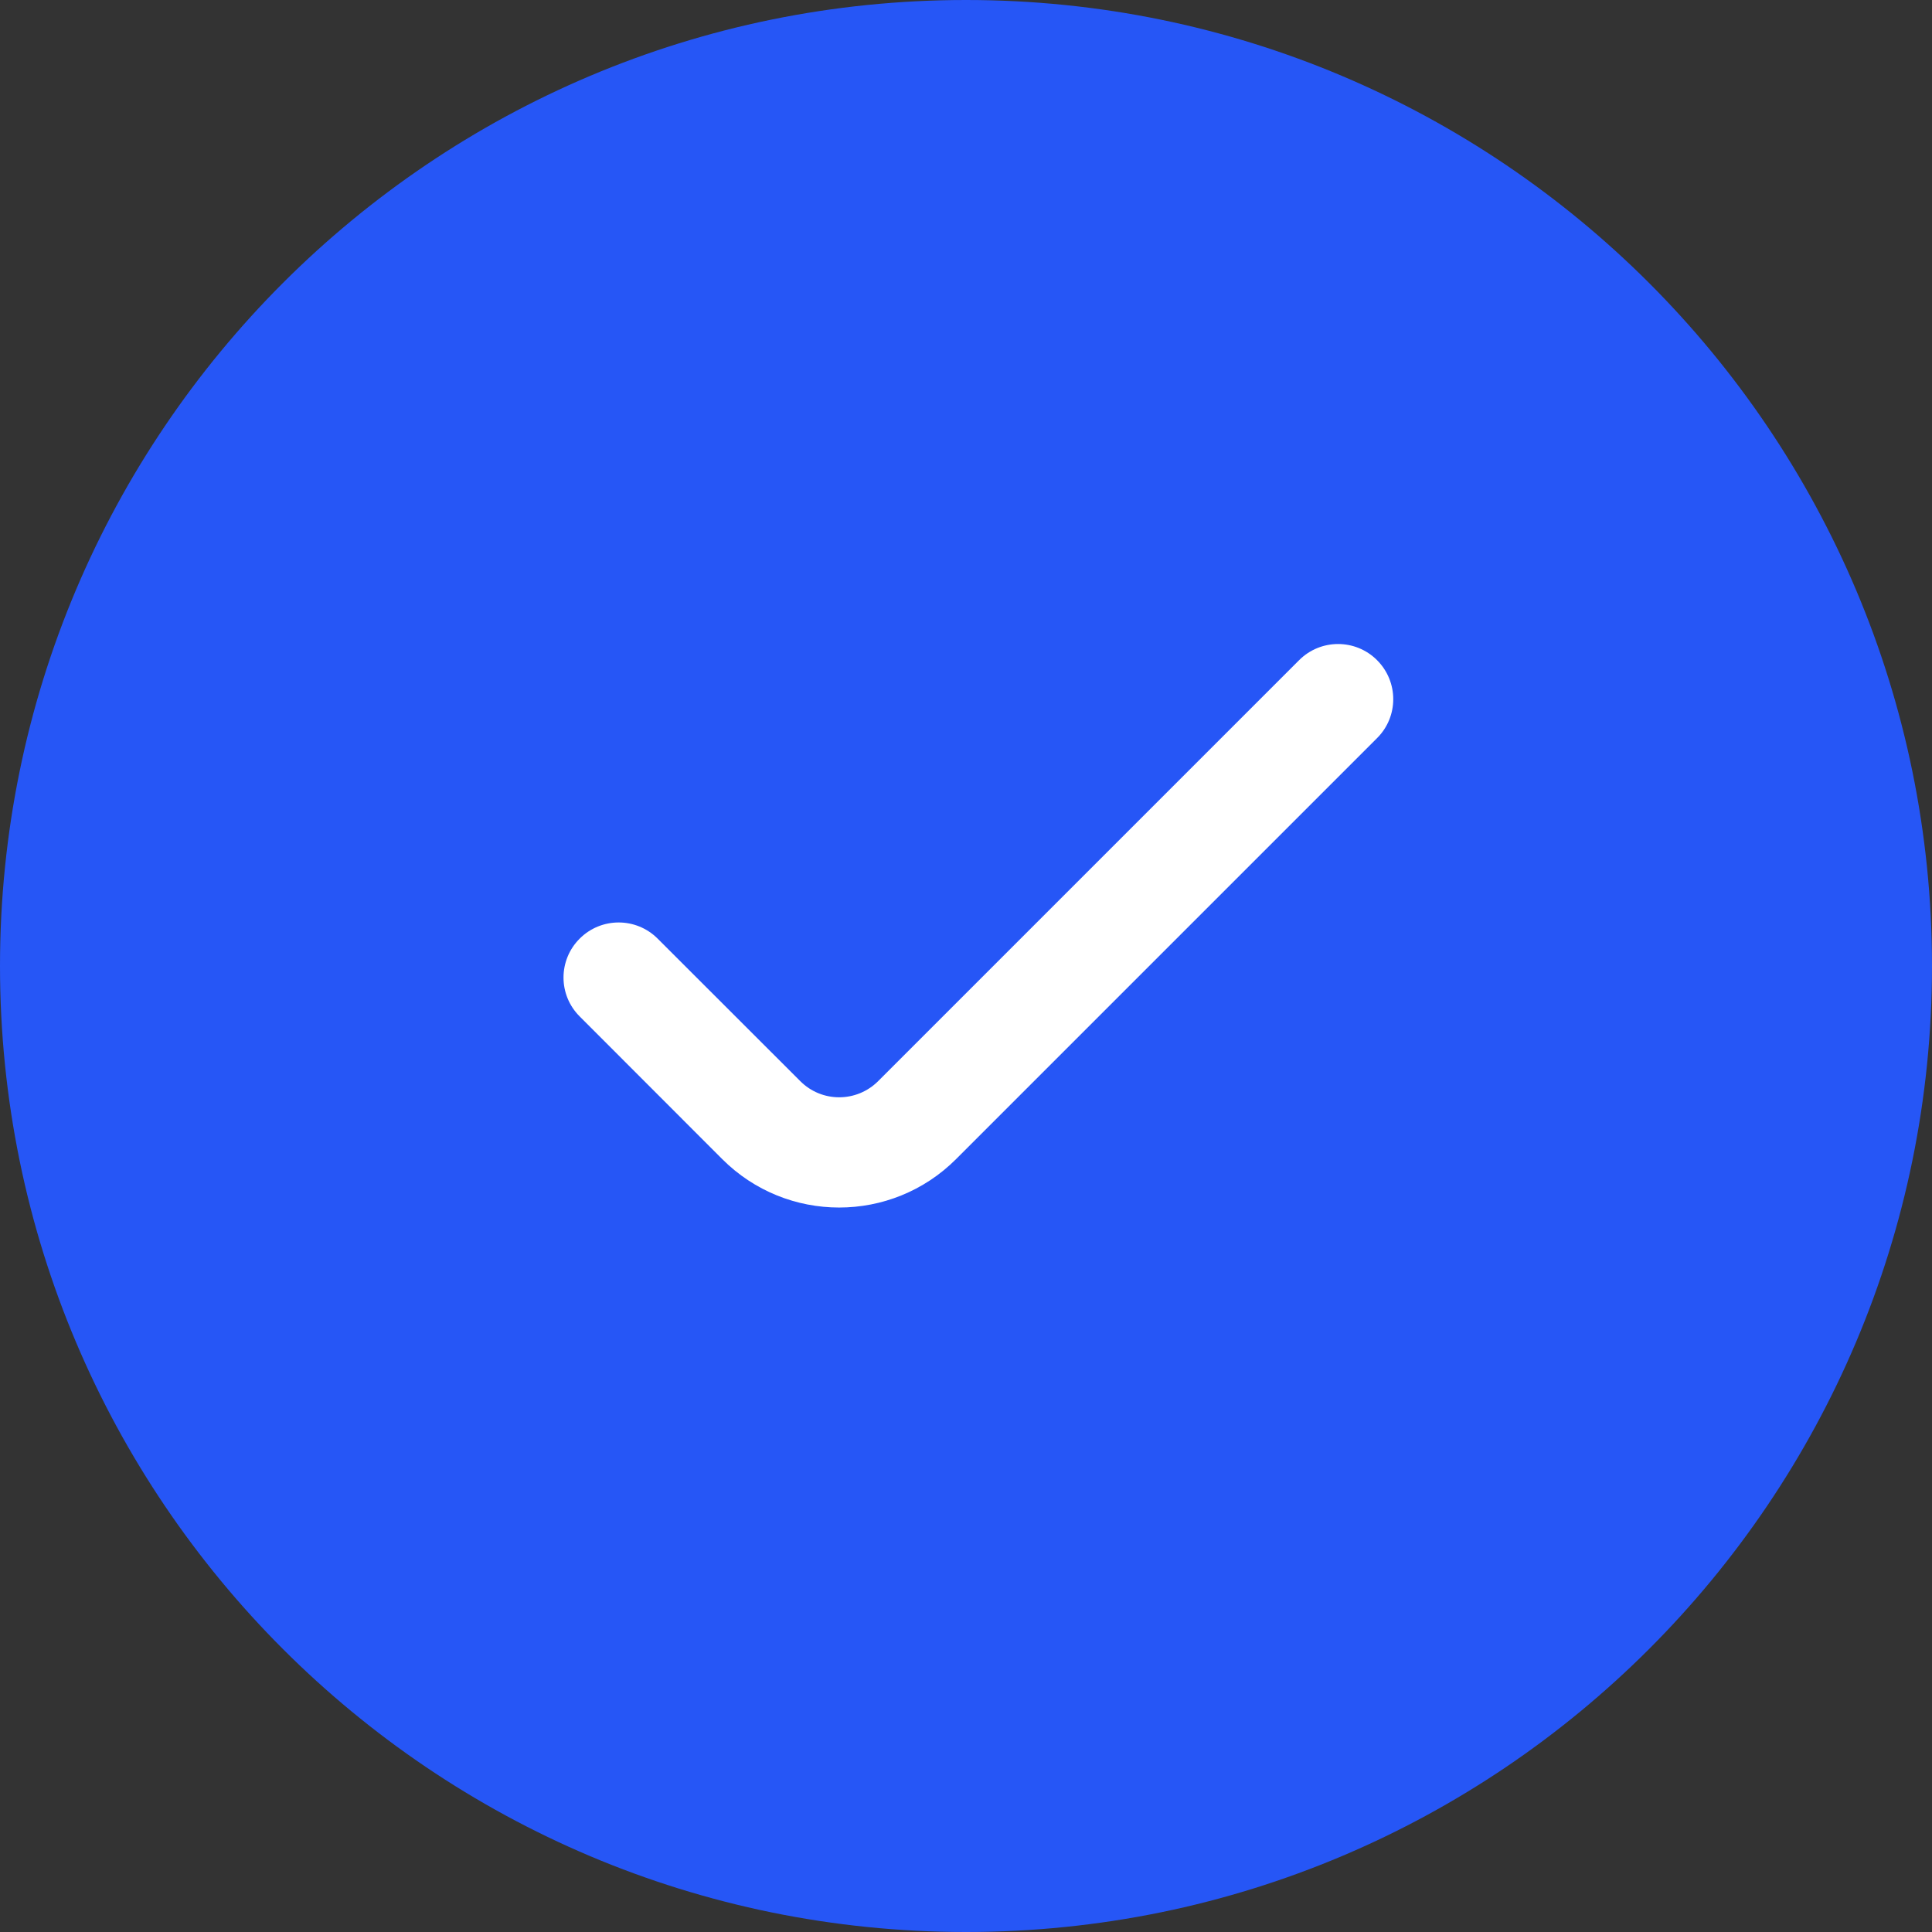 <svg width="16" height="16" viewBox="0 0 16 16" fill="none" xmlns="http://www.w3.org/2000/svg">
<rect x="0" y="0" width="16" height="16" fill="#333333" stroke="none"/>
<g clip-path="url(#clip0_108_12)">
<path d="M8 16C12.418 16 16 12.418 16 8C16 3.582 12.418 0 8 0C3.582 0 0 3.582 0 8C0 12.418 3.582 16 8 16Z" fill="#2656F6"/>
<path fill-rule="evenodd" clip-rule="evenodd" d="M11.404 5.467C11.583 5.646 11.583 5.935 11.404 6.113L7.918 9.599C7.383 10.134 6.516 10.134 5.981 9.599L4.801 8.418C4.622 8.24 4.622 7.951 4.801 7.773C4.979 7.595 5.268 7.595 5.446 7.773L6.627 8.953C6.805 9.132 7.094 9.132 7.273 8.953L10.759 5.467C10.937 5.289 11.226 5.289 11.404 5.467Z" fill="white"/>
</g>
<defs>
<clipPath id="clip0_108_12">
<rect width="16" height="16" fill="white"/>
</clipPath>
</defs>
</svg>
